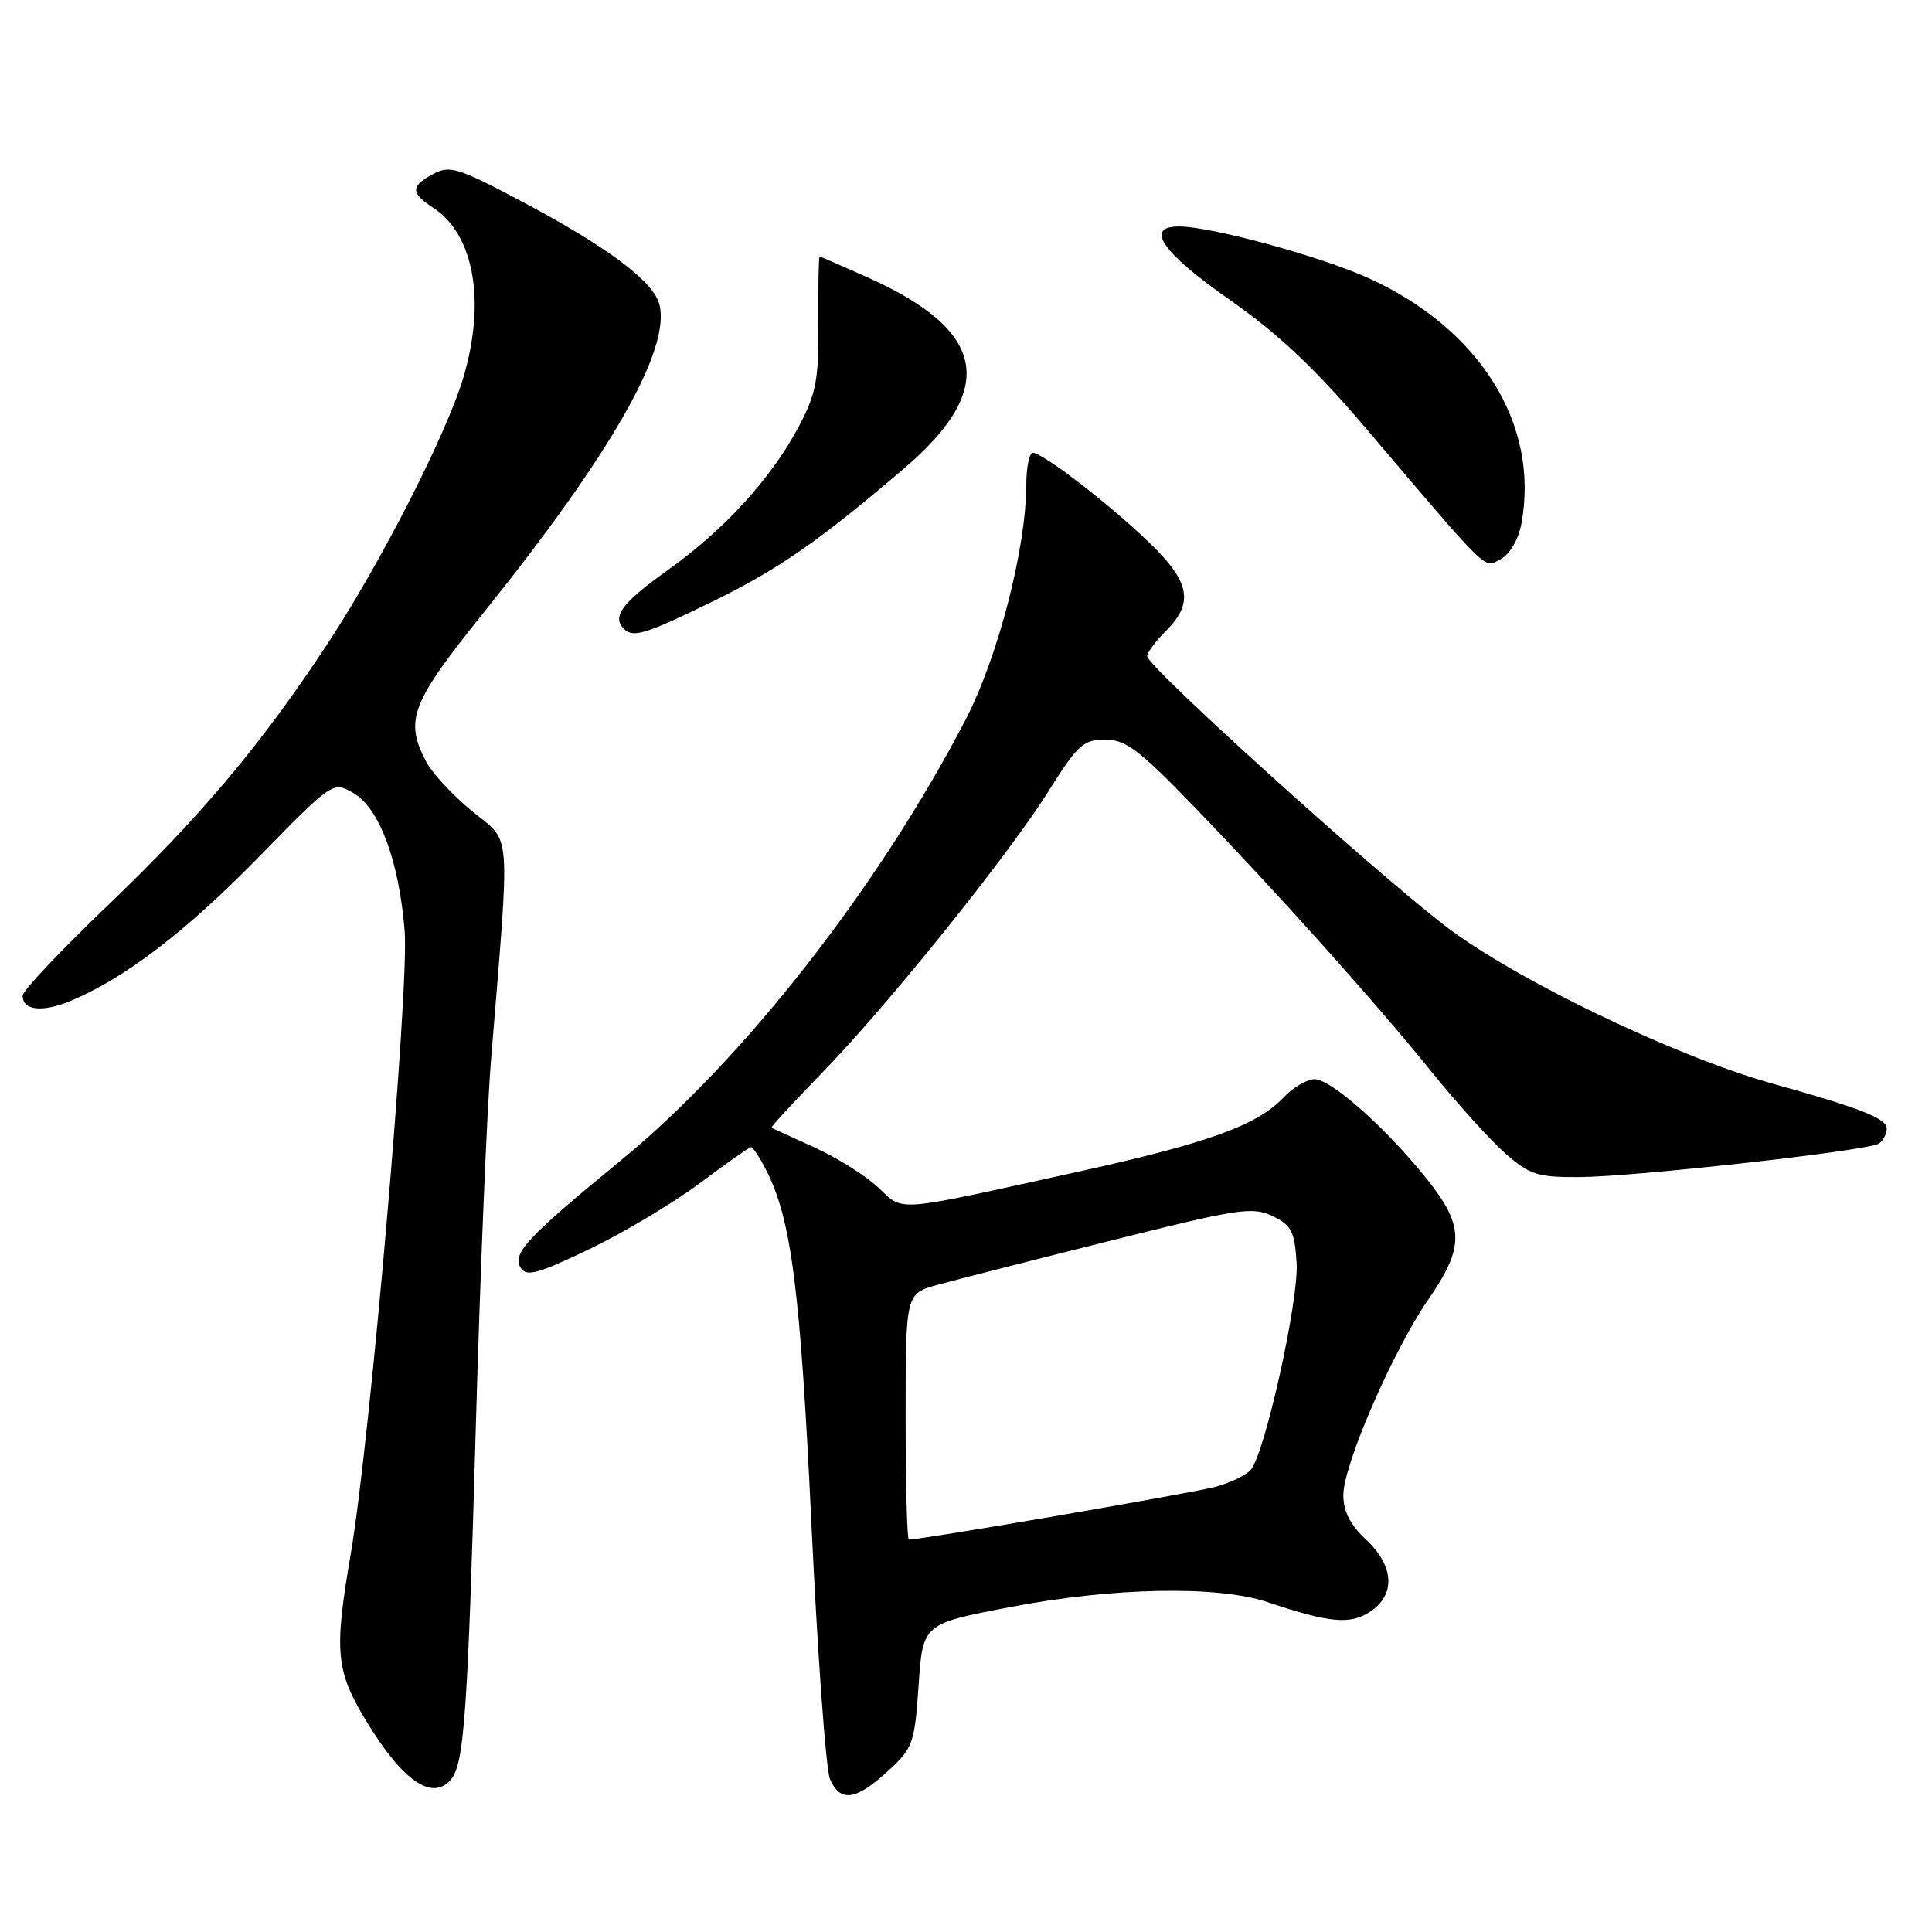 <?xml version="1.0" encoding="UTF-8" standalone="no"?>
<!DOCTYPE svg PUBLIC "-//W3C//DTD SVG 1.1//EN" "http://www.w3.org/Graphics/SVG/1.1/DTD/svg11.dtd" >
<svg xmlns="http://www.w3.org/2000/svg" xmlns:xlink="http://www.w3.org/1999/xlink" version="1.1" viewBox="0 0 256 256">
 <g >
 <path fill="currentColor"
d=" M 117.59 234.73 C 120.99 231.62 121.18 231.08 121.72 223.32 C 122.27 215.16 122.27 215.16 133.89 212.94 C 147.48 210.33 161.37 210.07 168.00 212.30 C 176.14 215.04 178.89 215.30 181.54 213.57 C 184.96 211.32 184.75 207.50 181.00 204.00 C 178.92 202.06 178.00 200.25 178.00 198.11 C 178.00 194.09 184.58 178.96 189.29 172.14 C 194.05 165.25 194.03 162.48 189.16 156.34 C 183.81 149.61 176.40 143.00 174.20 143.00 C 173.18 143.00 171.33 144.09 170.08 145.42 C 166.60 149.12 159.99 151.50 142.50 155.34 C 118.06 160.72 119.84 160.58 116.34 157.32 C 114.67 155.76 110.88 153.38 107.90 152.03 C 104.93 150.68 102.38 149.52 102.23 149.44 C 102.09 149.36 105.01 146.18 108.73 142.36 C 117.47 133.41 133.58 113.39 138.99 104.75 C 142.79 98.70 143.56 98.00 146.43 98.00 C 149.15 98.00 150.92 99.33 158.09 106.75 C 169.35 118.40 182.23 132.78 189.74 142.08 C 193.10 146.25 197.48 151.09 199.46 152.83 C 202.70 155.67 203.71 156.00 209.28 155.97 C 216.59 155.93 247.40 152.49 248.94 151.54 C 249.52 151.18 250.00 150.27 250.00 149.52 C 250.00 148.20 246.46 146.81 234.82 143.57 C 221.95 139.98 200.61 129.70 191.50 122.69 C 181.59 115.06 152.00 88.29 152.00 86.95 C 152.00 86.48 153.12 84.97 154.50 83.59 C 158.23 79.86 157.70 77.10 152.25 71.86 C 146.95 66.76 138.17 60.00 136.86 60.00 C 136.39 60.00 135.99 61.91 135.99 64.25 C 135.96 72.72 132.22 87.15 127.89 95.47 C 116.38 117.59 98.50 140.44 82.34 153.70 C 69.83 163.96 67.83 166.10 68.99 167.99 C 69.75 169.21 71.25 168.80 78.17 165.48 C 82.71 163.29 89.28 159.36 92.77 156.75 C 96.25 154.14 99.30 152.00 99.53 152.00 C 99.76 152.00 100.64 153.33 101.47 154.95 C 104.86 161.49 106.05 170.80 107.52 202.00 C 108.34 219.32 109.44 234.51 109.98 235.75 C 111.33 238.85 113.41 238.57 117.59 234.73 Z  M 59.78 235.75 C 61.51 233.65 61.98 226.92 63.05 189.00 C 63.62 168.93 64.52 147.10 65.06 140.50 C 67.62 108.97 67.83 111.82 62.57 107.50 C 59.98 105.39 57.23 102.40 56.44 100.88 C 53.59 95.38 54.46 93.16 64.13 81.12 C 81.00 60.10 88.87 46.31 87.38 40.36 C 86.60 37.26 80.36 32.61 68.66 26.44 C 60.68 22.22 59.57 21.89 57.41 23.05 C 54.38 24.67 54.38 25.55 57.41 27.54 C 62.83 31.08 64.39 39.94 61.39 50.05 C 59.17 57.53 50.39 74.72 43.27 85.50 C 34.54 98.74 26.58 108.20 14.11 120.14 C 8.00 125.99 3.00 131.29 3.00 131.92 C 3.00 133.90 5.63 134.18 9.39 132.61 C 16.57 129.61 24.67 123.41 34.29 113.56 C 44.06 103.57 44.10 103.54 46.77 105.05 C 50.24 106.99 52.87 114.03 53.62 123.36 C 54.23 131.04 49.06 190.81 46.46 206.00 C 44.25 218.90 44.49 221.40 48.57 228.11 C 53.39 236.04 57.33 238.73 59.78 235.75 Z  M 94.57 79.63 C 103.18 75.42 108.68 71.58 119.88 62.00 C 132.14 51.50 130.71 43.85 115.16 36.85 C 111.67 35.28 108.72 34.00 108.60 34.00 C 108.48 34.00 108.40 37.94 108.44 42.75 C 108.49 50.35 108.15 52.16 105.85 56.50 C 102.22 63.37 95.99 70.20 88.39 75.61 C 82.41 79.88 81.05 81.72 82.67 83.33 C 83.89 84.56 85.59 84.03 94.57 79.63 Z  M 201.59 69.40 C 204.04 56.29 196.12 43.56 181.33 36.85 C 174.96 33.96 160.51 30.02 156.25 30.01 C 151.60 29.99 153.98 33.46 162.88 39.68 C 169.34 44.20 174.20 48.77 180.93 56.68 C 197.68 76.38 196.57 75.30 198.86 74.07 C 200.07 73.43 201.19 71.50 201.59 69.40 Z  M 120.00 187.71 C 120.00 171.41 120.00 171.41 124.25 170.24 C 126.59 169.60 136.87 166.97 147.10 164.41 C 164.08 160.15 165.94 159.86 168.60 161.13 C 171.12 162.34 171.54 163.14 171.81 167.34 C 172.12 172.19 167.68 192.31 165.76 194.73 C 165.22 195.41 163.14 196.43 161.14 196.99 C 158.28 197.79 122.24 204.00 120.43 204.00 C 120.19 204.00 120.00 196.67 120.00 187.71 Z "/>
</g>
</svg>